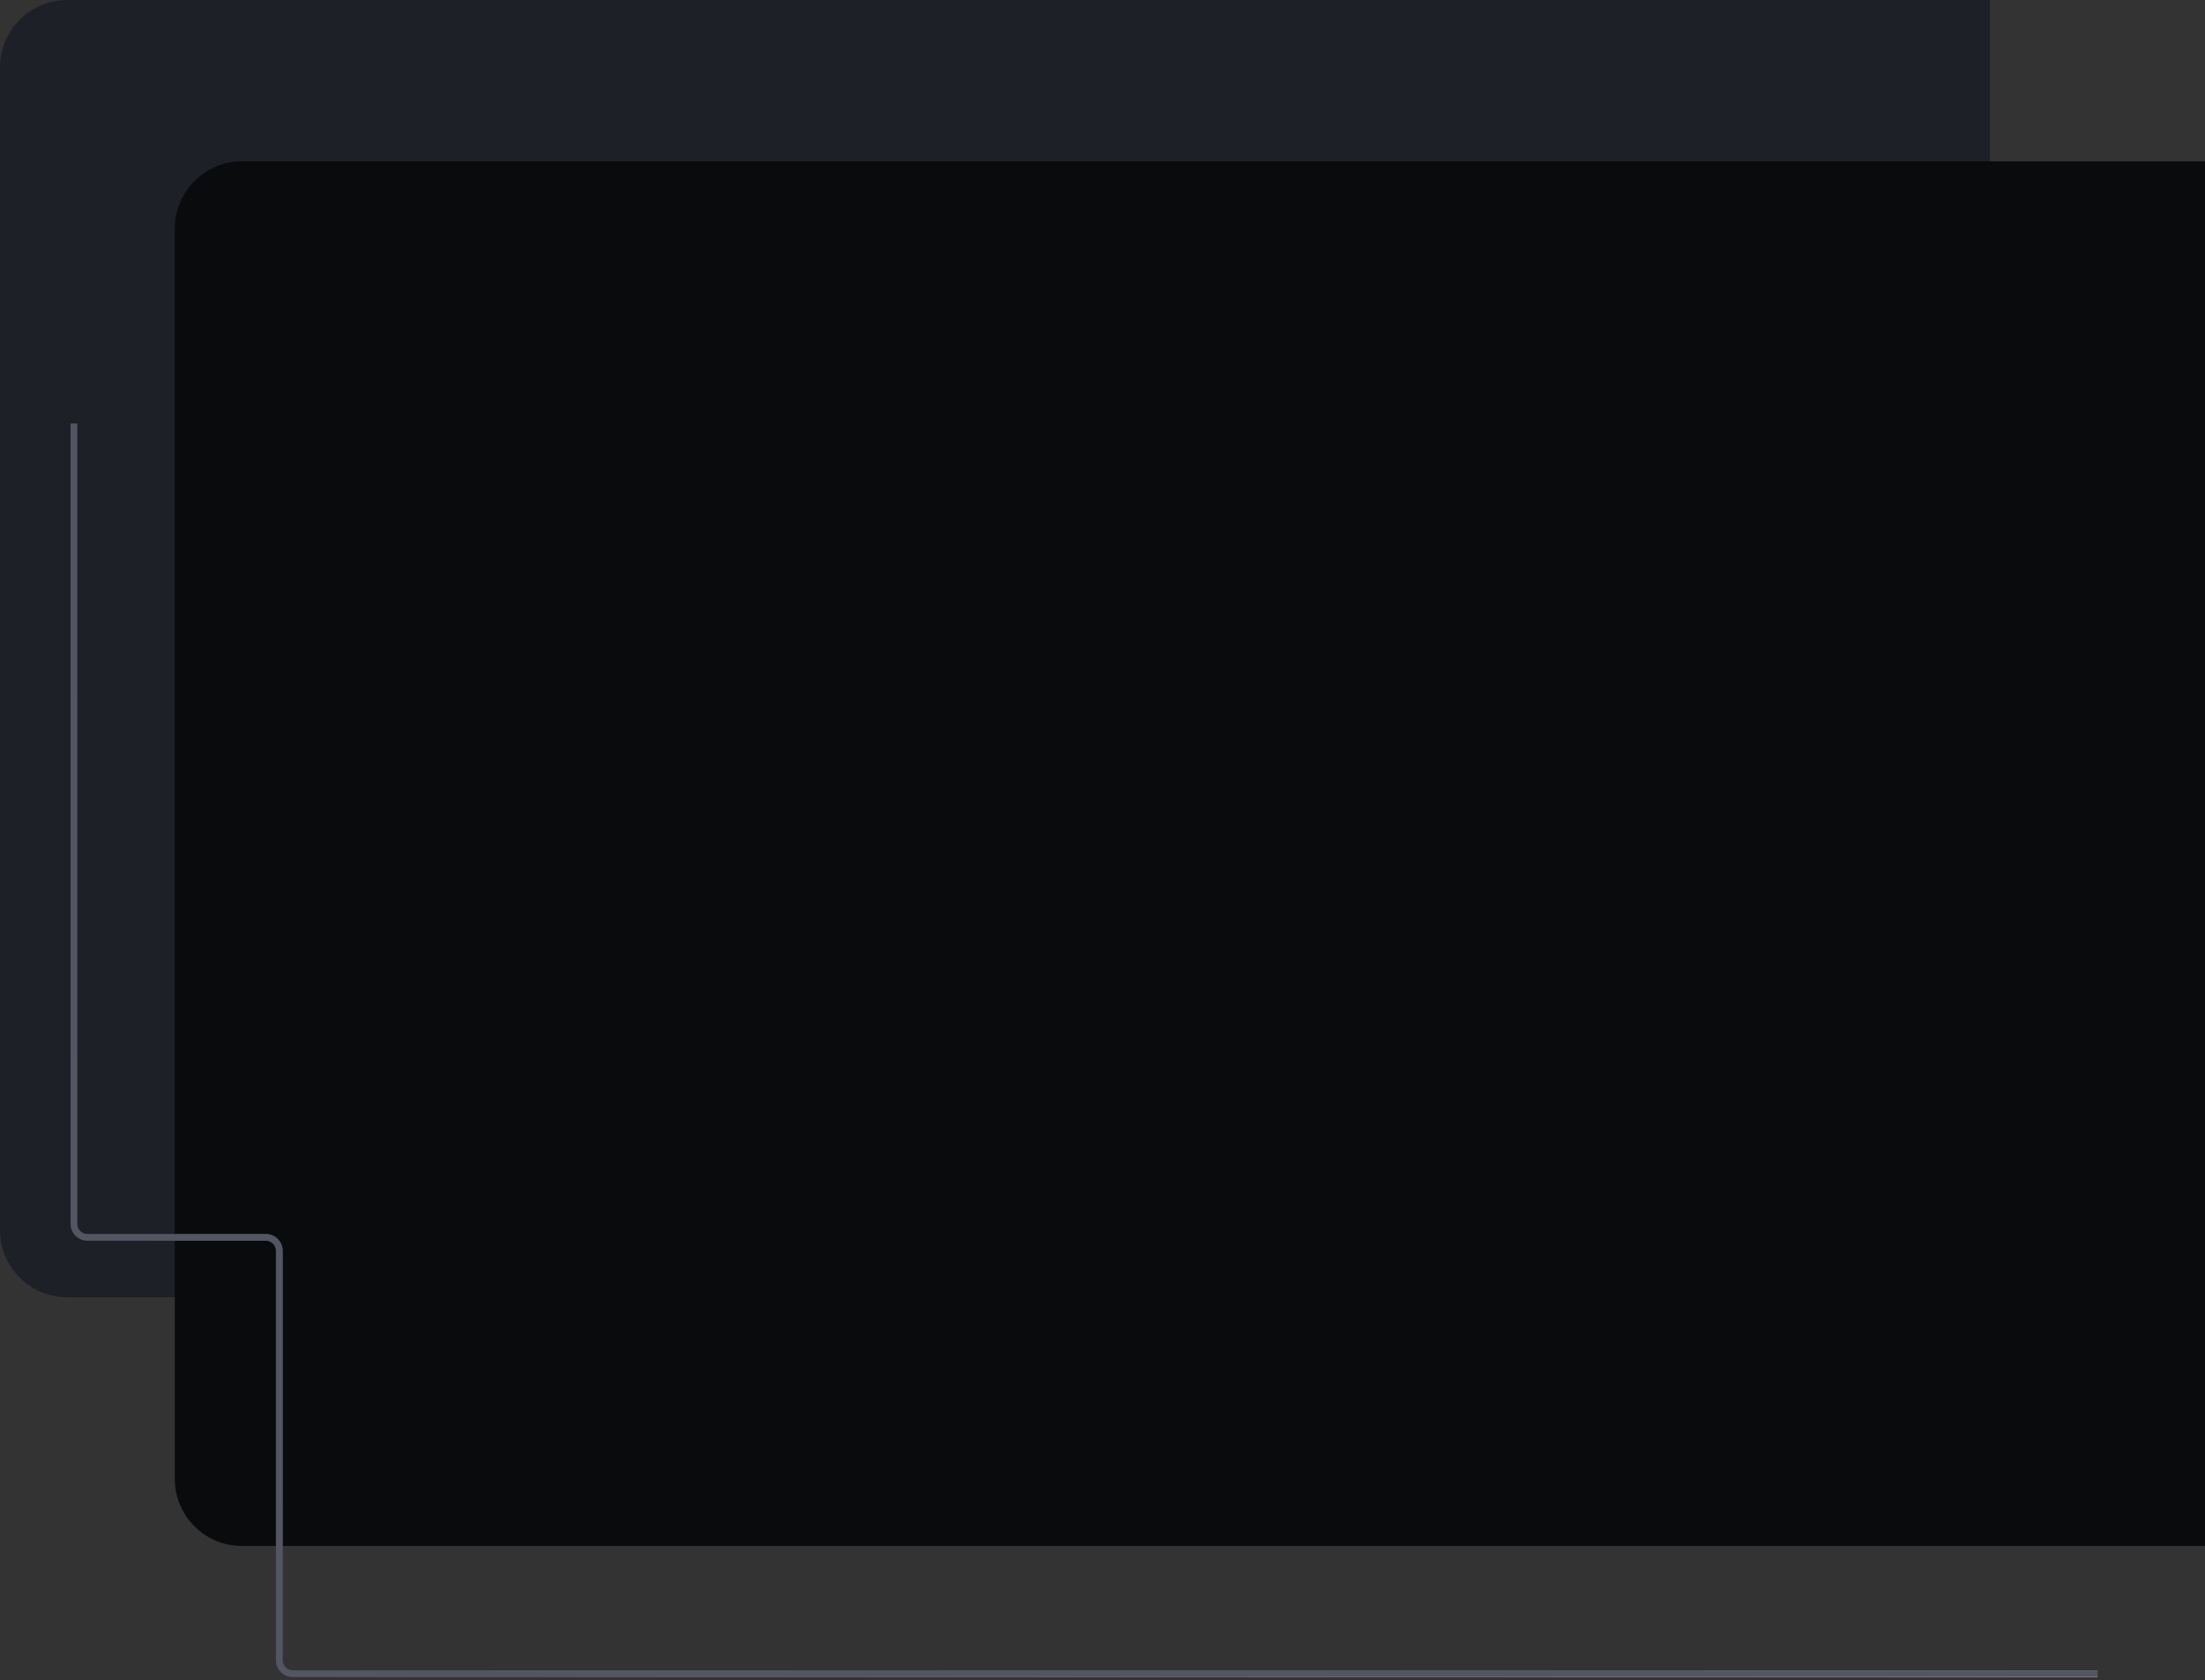 <svg width="328" height="250" viewBox="0 0 328 250" fill="none" xmlns="http://www.w3.org/2000/svg">
<rect x="0" y="0" width="328" height="250" fill="#333333" stroke="none"/>
<path d="M0 10C0 4.477 4.477 0 10 0H296V193H10C4.477 193 0 188.523 0 183V10Z" fill="#1E2027"/>
<path d="M26 34C26 28.477 30.477 24 36 24H328V230H36C30.477 230 26 225.523 26 220V34Z" fill="#0A0B0D"/>
<path d="M11 63V182.083C11 183.188 11.895 184.083 13 184.083H39.552C40.657 184.083 41.552 184.979 41.552 186.083V247C41.552 248.105 42.448 249 43.552 249H312" stroke="url(#paint0_linear_215_641)"/>
<path d="M11 63V182.083C11 183.188 11.895 184.083 13 184.083H39.552C40.657 184.083 41.552 184.979 41.552 186.083V247C41.552 248.105 42.448 249 43.552 249H312" stroke="#535662"/>
<defs>
<linearGradient id="paint0_linear_215_641" x1="-0.571" y1="-96.401" x2="327.021" y2="-81.226" gradientUnits="userSpaceOnUse">
<stop offset="0.014" stop-color="#141519"/>
<stop offset="0.389" stop-color="#717171"/>
<stop offset="1" stop-color="white"/>
</linearGradient>
</defs>
</svg>
